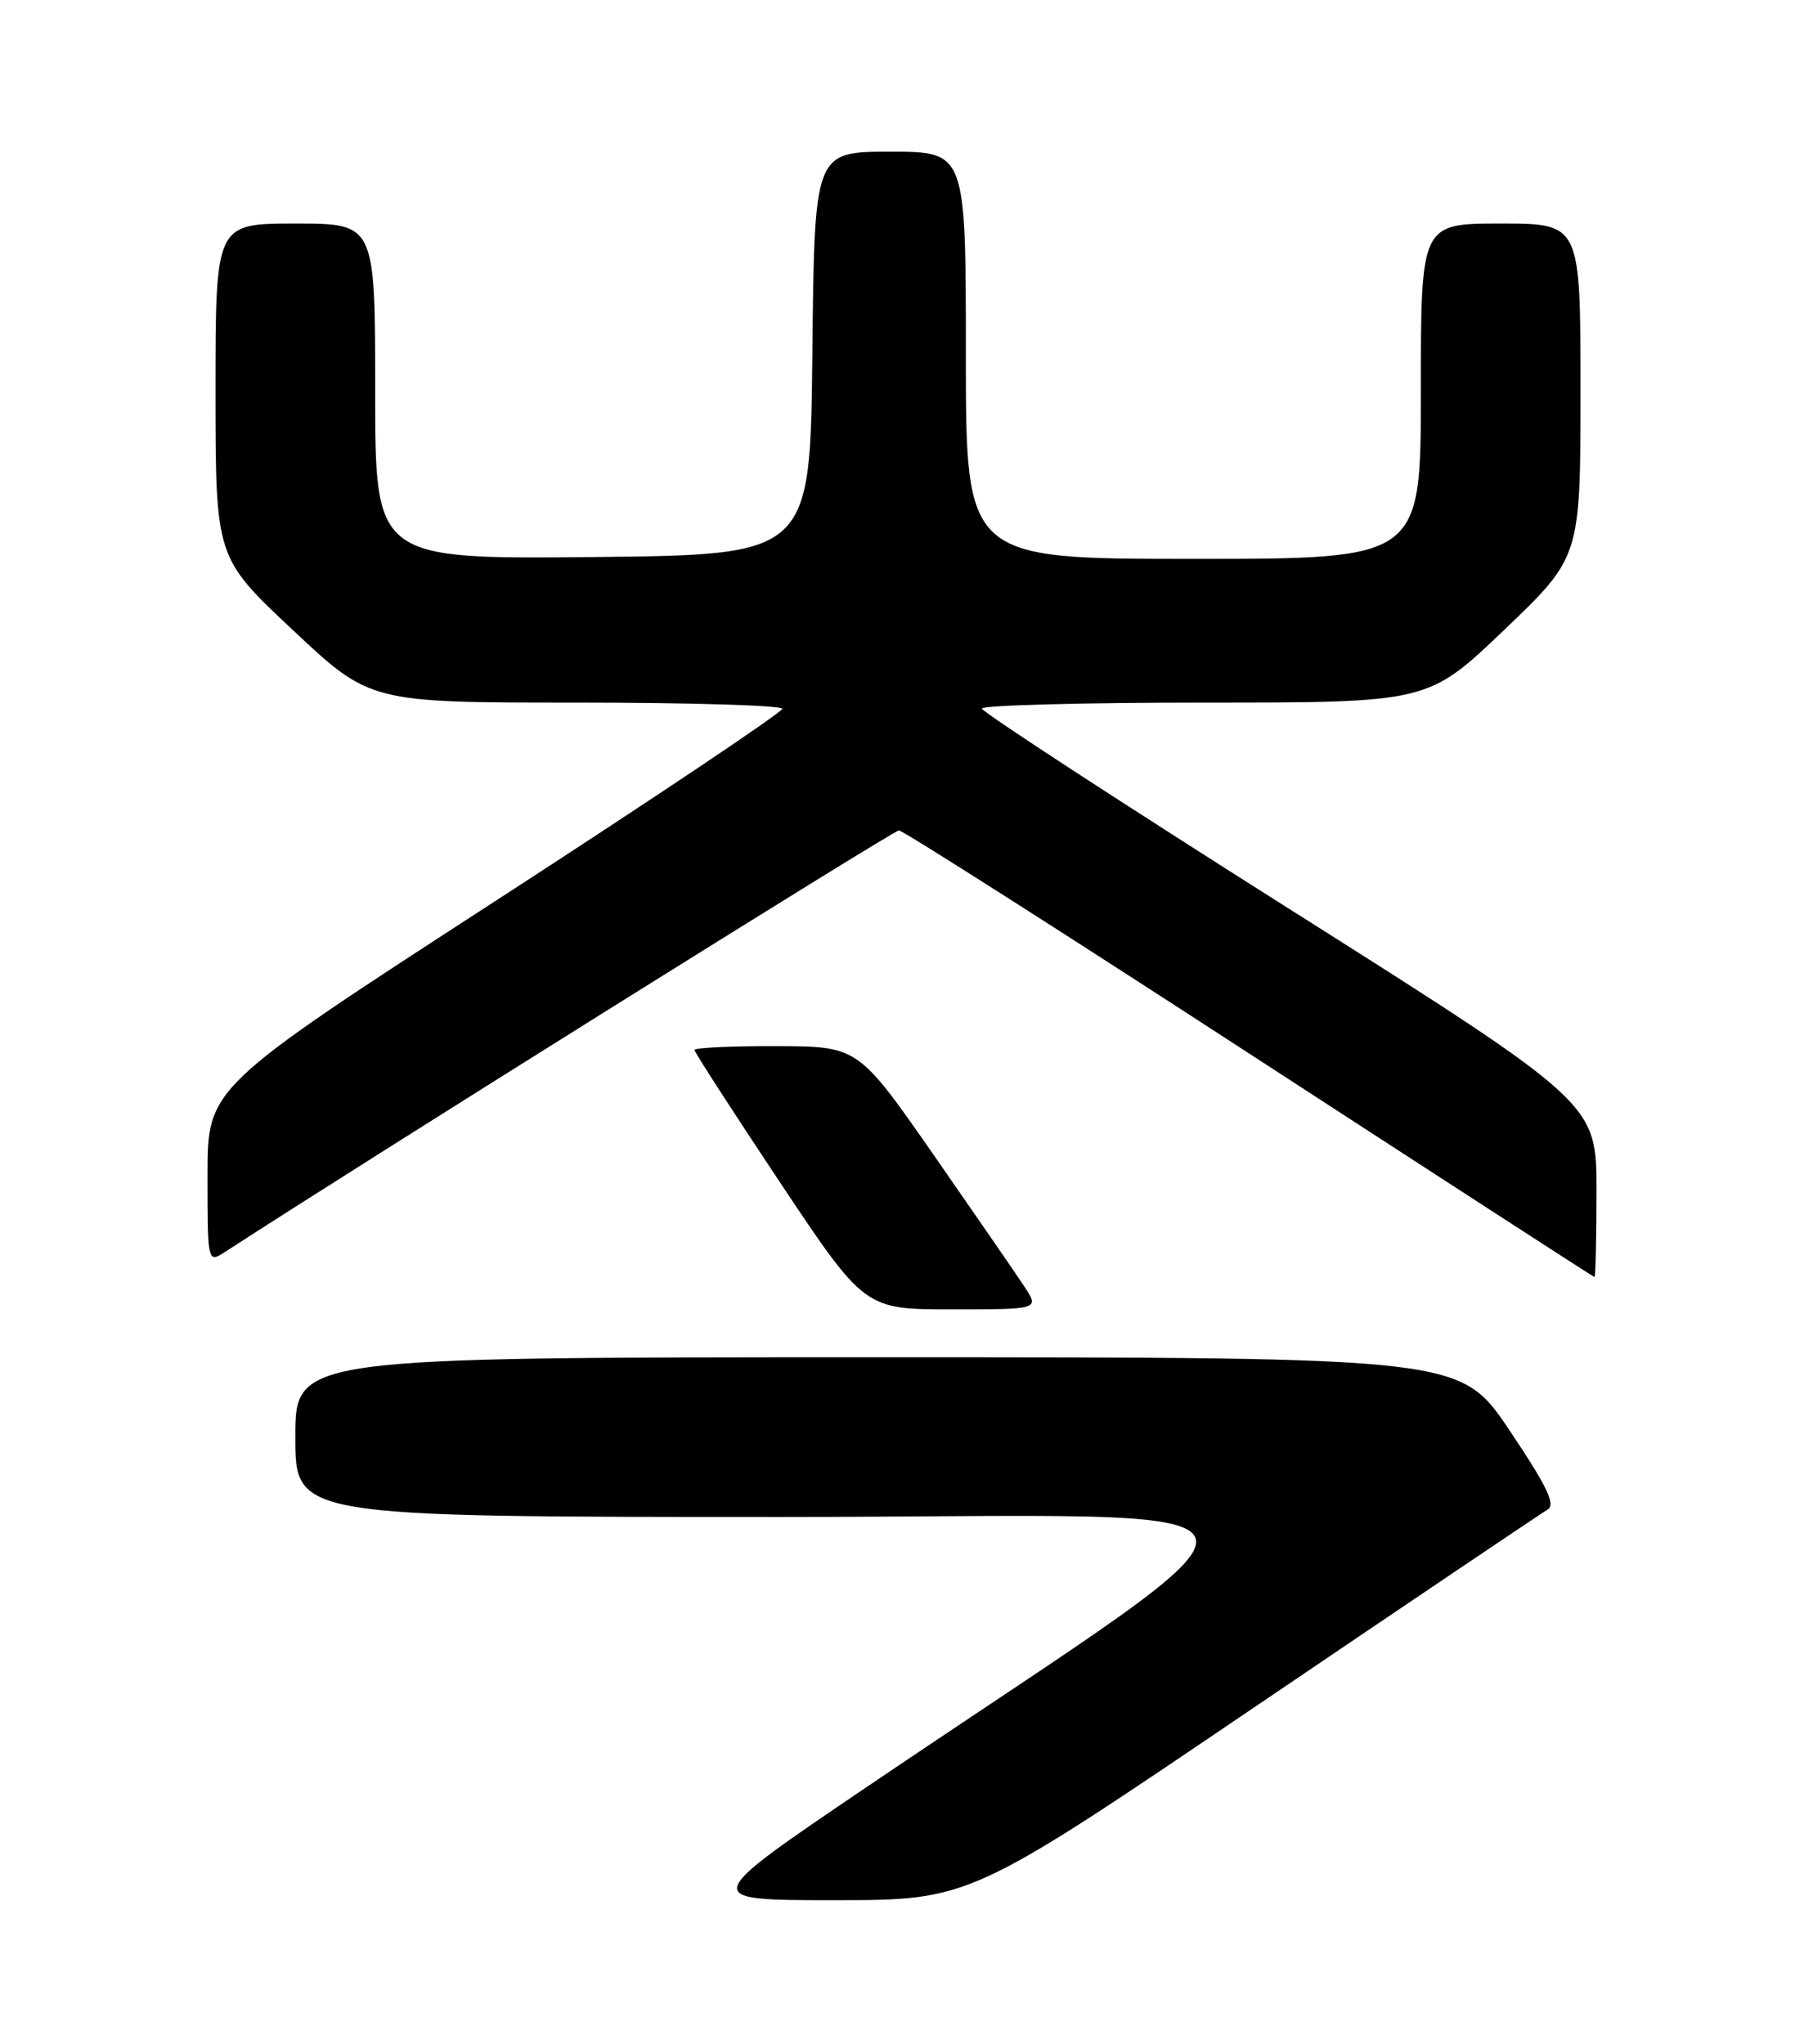 <?xml version="1.0" encoding="UTF-8" standalone="no"?>
<!DOCTYPE svg PUBLIC "-//W3C//DTD SVG 1.1//EN" "http://www.w3.org/Graphics/SVG/1.1/DTD/svg11.dtd" >
<svg xmlns="http://www.w3.org/2000/svg" xmlns:xlink="http://www.w3.org/1999/xlink" version="1.1" viewBox="0 0 226 256">
 <g >
 <path fill="currentColor"
d=" M 157.00 213.93 C 176.53 200.70 193.12 189.52 193.87 189.08 C 194.93 188.47 193.83 186.19 189.10 179.14 C 182.95 170.00 182.95 170.00 109.97 170.00 C 37.00 170.00 37.00 170.00 37.00 180.00 C 37.00 190.00 37.00 190.00 97.68 190.00 C 166.00 190.00 164.66 185.86 108.57 223.83 C 87.64 238.00 87.64 238.00 104.57 238.00 C 121.50 237.99 121.50 237.99 157.00 213.93 Z  M 128.35 161.17 C 127.33 159.62 122.22 152.21 117.00 144.70 C 107.50 131.06 107.50 131.06 97.25 131.03 C 91.61 131.01 87.00 131.23 87.00 131.51 C 87.00 131.78 91.80 139.21 97.66 148.01 C 108.32 164.00 108.32 164.00 119.26 164.00 C 130.20 164.00 130.20 164.00 128.35 161.17 Z  M 200.00 149.09 C 200.00 138.18 200.00 138.18 161.51 113.84 C 140.34 100.45 123.01 89.16 123.01 88.75 C 123.00 88.34 135.58 88.00 150.96 88.00 C 178.92 88.00 178.92 88.00 188.46 78.88 C 198.00 69.76 198.00 69.76 198.00 48.88 C 198.00 28.00 198.00 28.00 188.00 28.00 C 178.00 28.00 178.00 28.00 178.00 49.00 C 178.00 70.00 178.00 70.00 149.50 70.00 C 121.00 70.00 121.00 70.00 121.00 44.50 C 121.00 19.00 121.00 19.00 111.52 19.00 C 102.03 19.00 102.03 19.00 101.77 44.25 C 101.50 69.50 101.50 69.50 74.25 69.77 C 47.00 70.03 47.00 70.03 47.00 49.02 C 47.00 28.00 47.00 28.00 37.00 28.00 C 27.00 28.00 27.00 28.00 27.00 48.91 C 27.00 69.83 27.00 69.83 36.68 78.91 C 46.36 88.00 46.36 88.00 72.18 88.00 C 86.38 88.00 98.00 88.35 98.00 88.78 C 98.00 89.21 81.80 100.06 62.00 112.89 C 26.00 136.22 26.00 136.22 26.00 147.22 C 26.00 158.23 26.00 158.23 28.25 156.77 C 45.29 145.69 111.95 104.00 112.61 104.01 C 113.10 104.01 132.85 116.59 156.50 131.96 C 180.15 147.33 199.61 159.93 199.75 159.95 C 199.89 159.98 200.00 155.09 200.00 149.09 Z "/>
</g>
</svg>